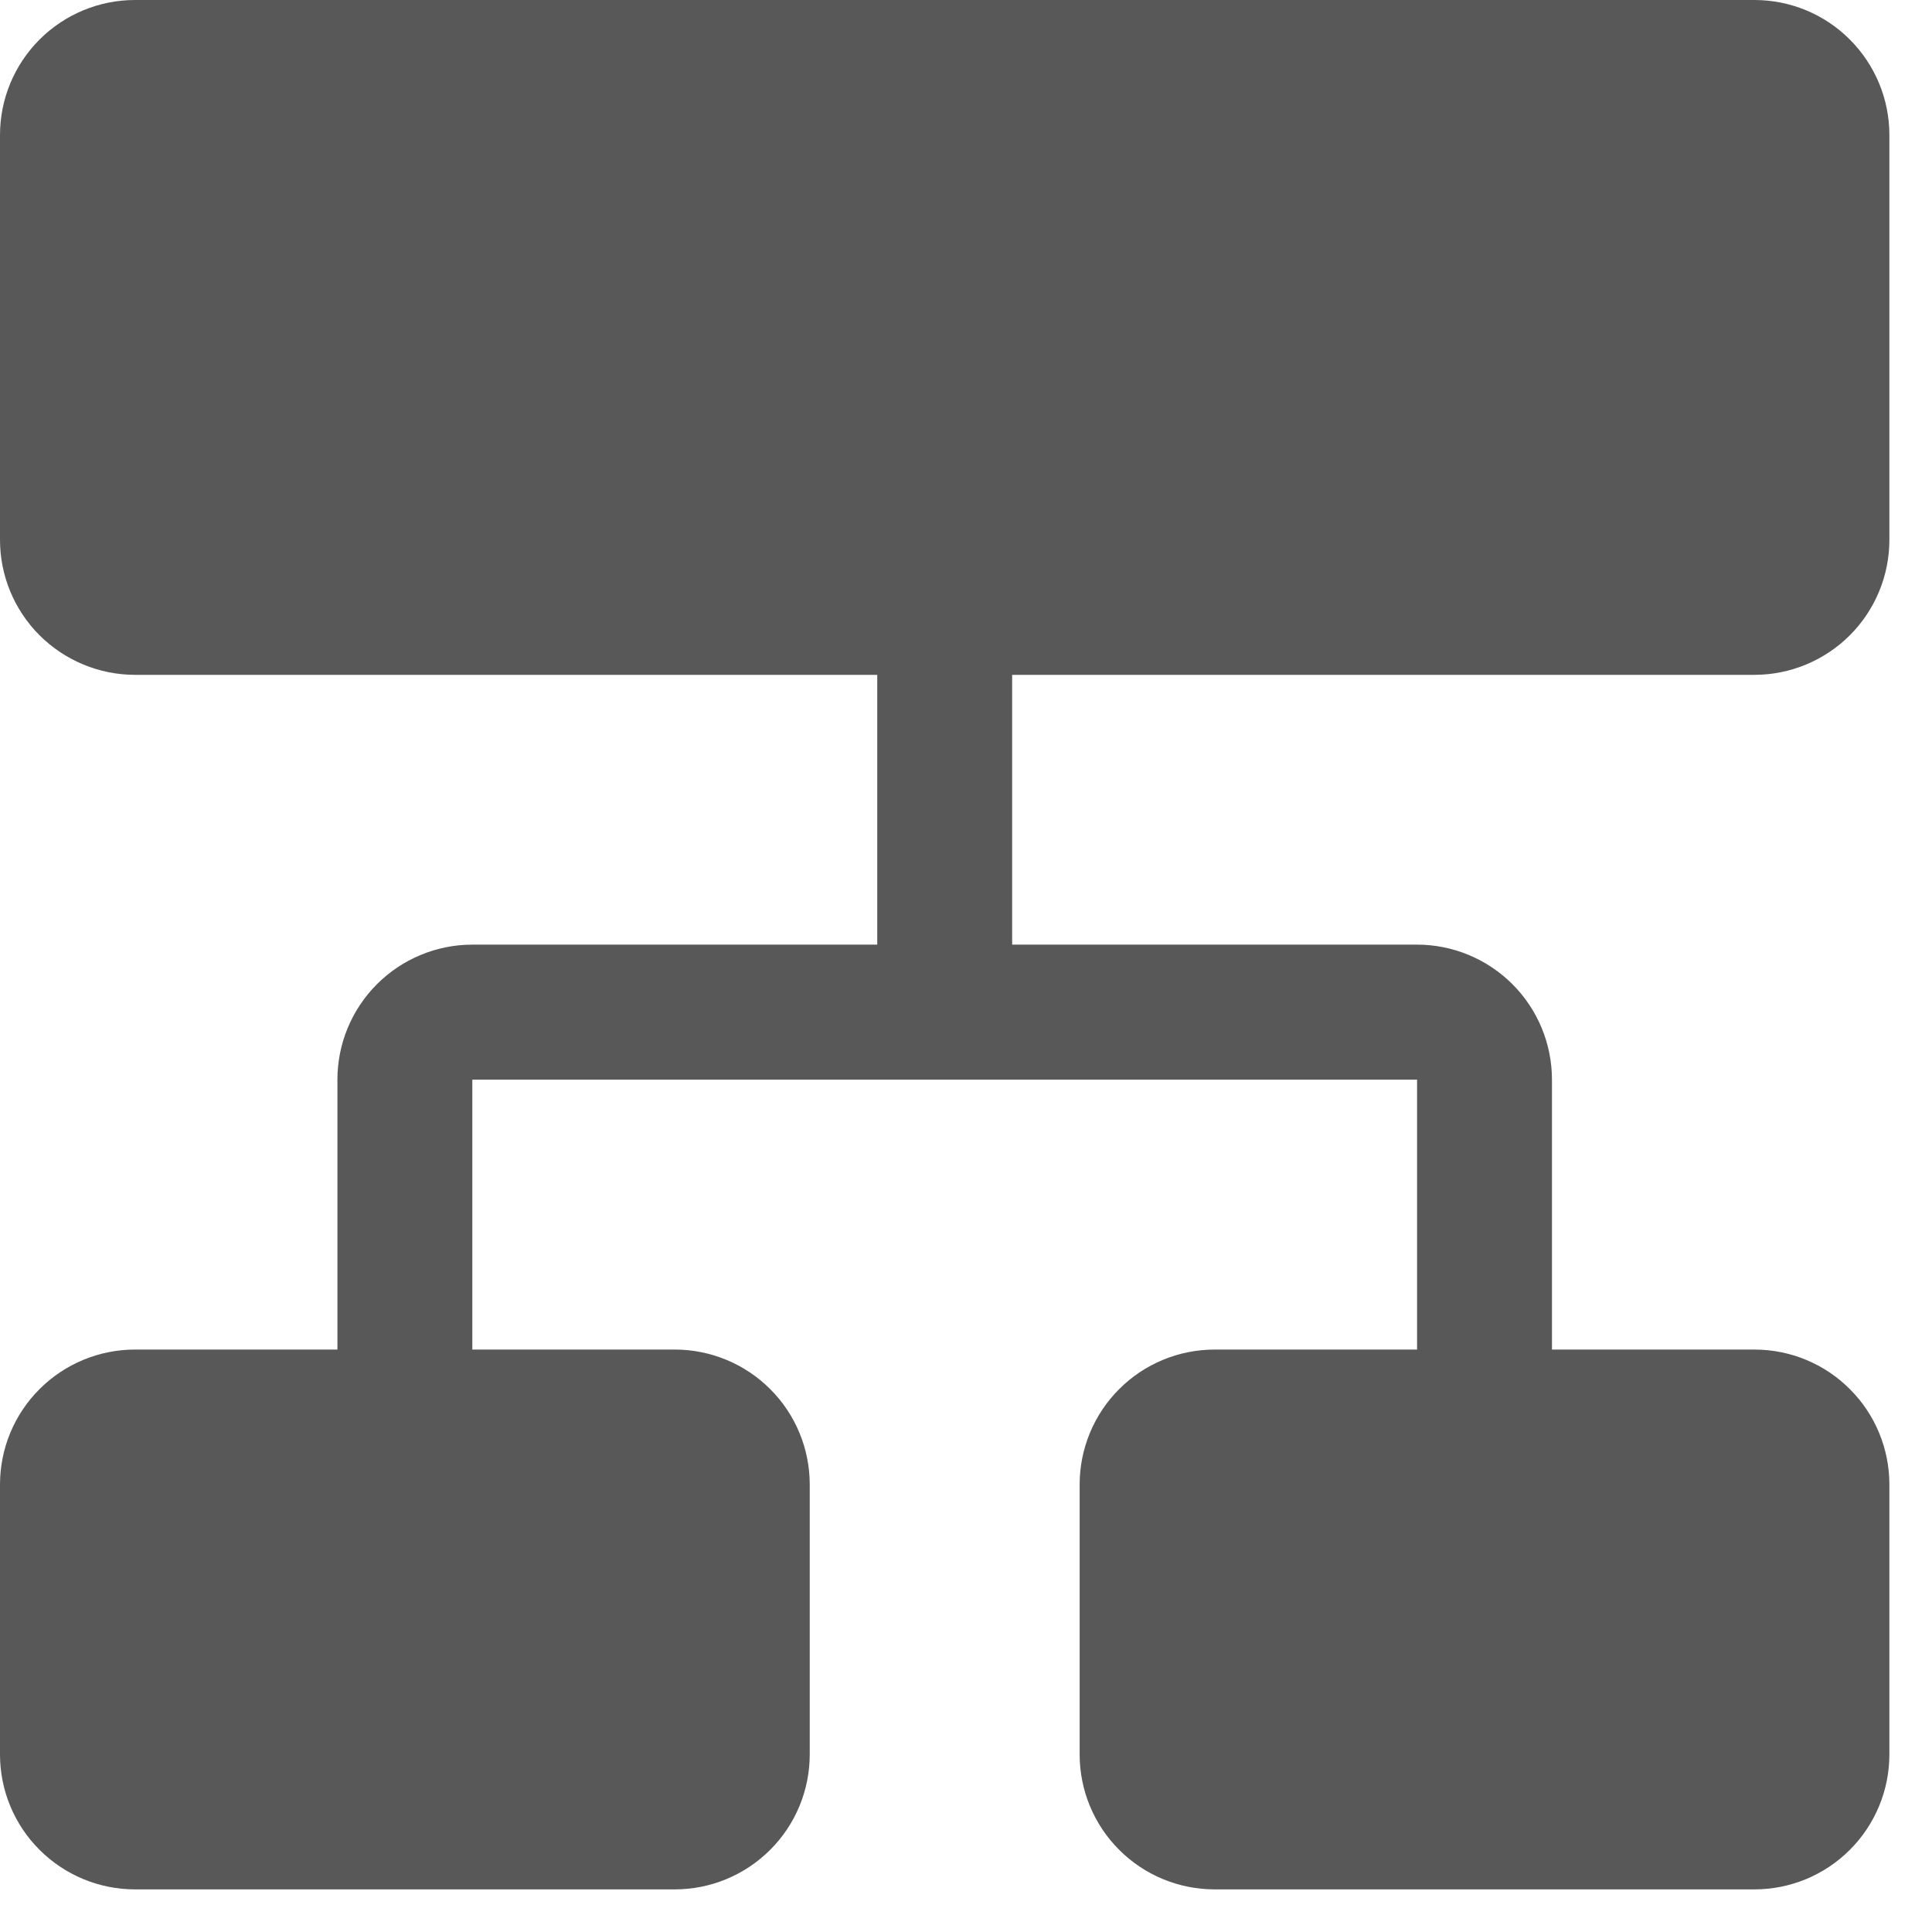 <svg width="17" height="17" viewBox="0 0 17 17" fill="none" xmlns="http://www.w3.org/2000/svg">
<path d="M15.438 5.938C15.752 5.938 16.055 5.812 16.277 5.59C16.5 5.367 16.625 5.065 16.625 4.75V1.188C16.625 0.873 16.5 0.571 16.277 0.348C16.055 0.125 15.752 0 15.438 0H1.188C0.873 0 0.571 0.125 0.348 0.348C0.125 0.571 0 0.873 0 1.188V4.75C0 5.065 0.125 5.367 0.348 5.59C0.571 5.812 0.873 5.938 1.188 5.938H7.719V8.312H4.156C3.841 8.312 3.539 8.438 3.317 8.66C3.094 8.883 2.969 9.185 2.969 9.5V11.875H1.188C0.873 11.875 0.571 12 0.348 12.223C0.125 12.445 0 12.748 0 13.062V15.438C0 15.752 0.125 16.055 0.348 16.277C0.571 16.5 0.873 16.625 1.188 16.625H5.938C6.252 16.625 6.554 16.5 6.777 16.277C7 16.055 7.125 15.752 7.125 15.438V13.062C7.125 12.748 7 12.445 6.777 12.223C6.554 12 6.252 11.875 5.938 11.875H4.156V9.5H12.469V11.875H10.688C10.373 11.875 10.07 12 9.848 12.223C9.625 12.445 9.5 12.748 9.5 13.062V15.438C9.5 15.752 9.625 16.055 9.848 16.277C10.07 16.5 10.373 16.625 10.688 16.625H15.438C15.752 16.625 16.055 16.5 16.277 16.277C16.5 16.055 16.625 15.752 16.625 15.438V13.062C16.625 12.748 16.5 12.445 16.277 12.223C16.055 12 15.752 11.875 15.438 11.875H13.656V9.5C13.656 9.185 13.531 8.883 13.308 8.66C13.086 8.438 12.784 8.312 12.469 8.312H8.906V5.938H15.438ZM5.938 15.438H1.188V13.062H5.938V15.438ZM15.438 15.438H10.688V13.062H15.438V15.438ZM1.188 1.188H15.438V4.75H1.188V1.188Z" fill="#585858"/>
<rect x="1" y="1" width="15" height="4" fill="#585858"/>
<rect x="1" y="13" width="5" height="3" fill="#585858"/>
<rect x="10" y="13" width="6" height="3" fill="#585858"/>
</svg>
